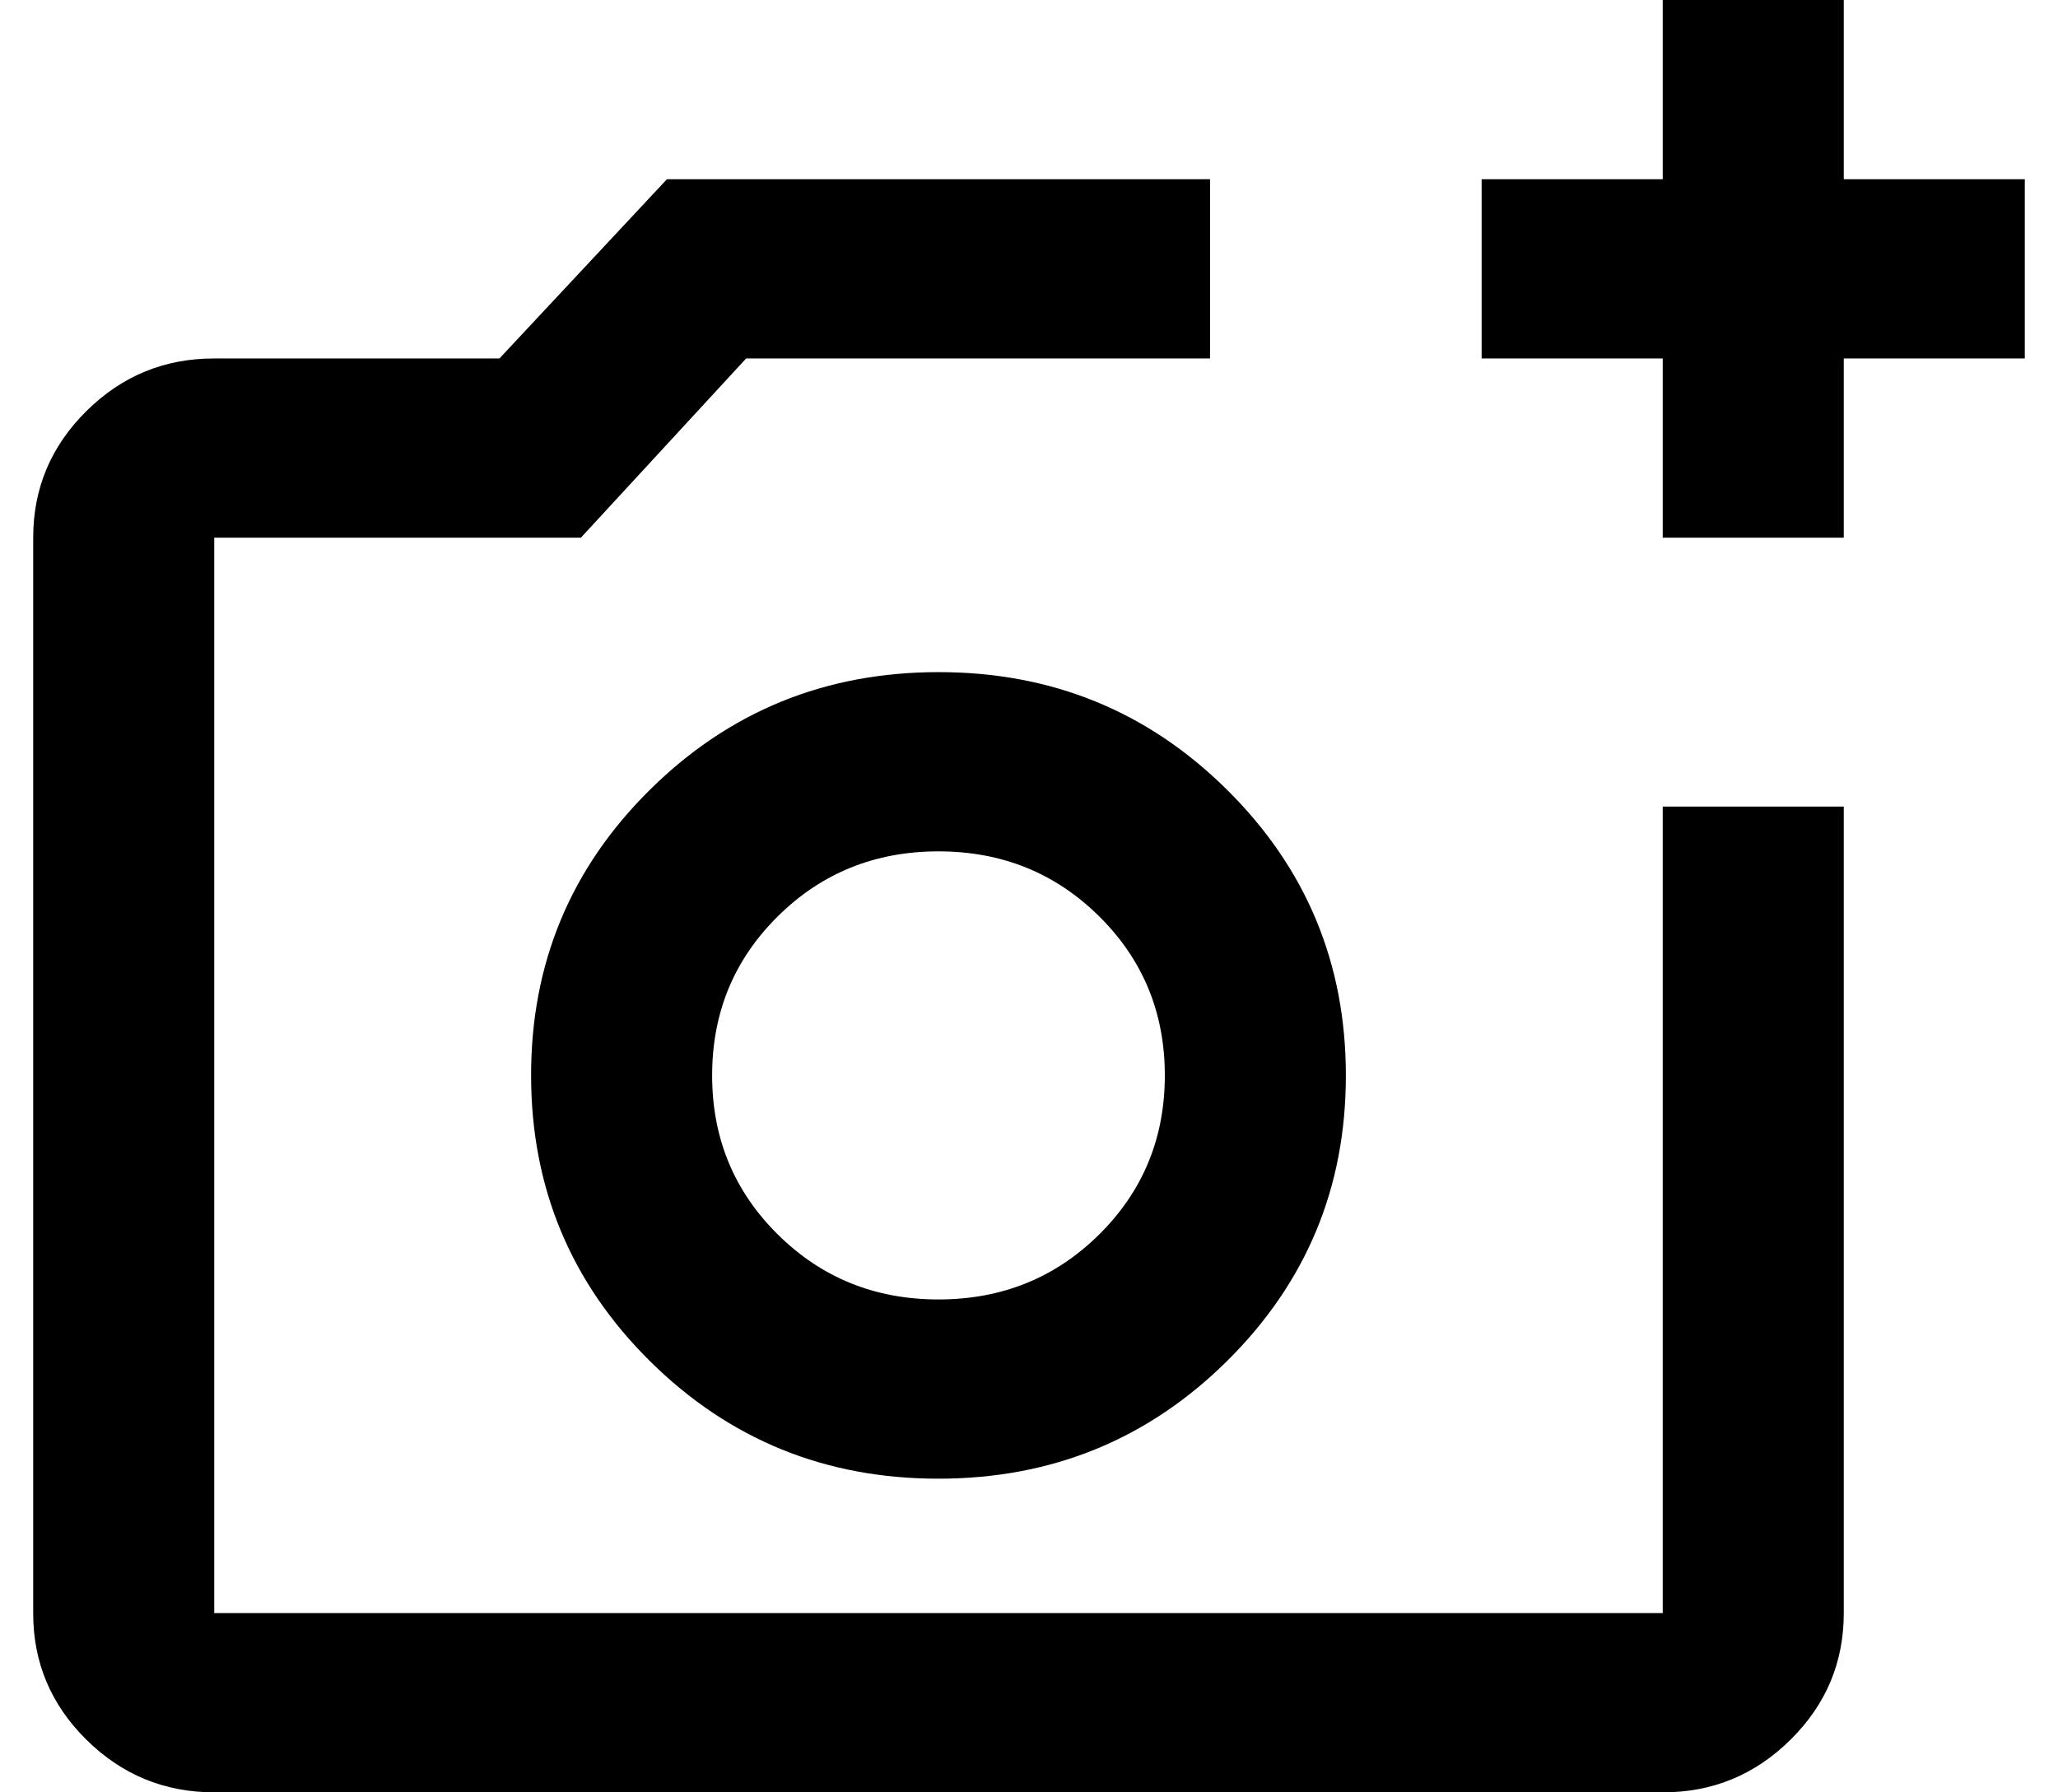 <svg width="31" height="27" viewBox="0 0 31 27" fill="none" xmlns="http://www.w3.org/2000/svg">
    <path d="M25.046 8.1V5.4H22.318V2.7H25.046V0H27.773V2.7H30.5V5.4H27.773V8.1H25.046ZM3.227 27C2.477 27 1.835 26.735 1.3 26.206C0.766 25.677 0.499 25.042 0.5 24.3V8.1C0.5 7.357 0.767 6.722 1.302 6.192C1.836 5.663 2.478 5.399 3.227 5.4H7.523L10.046 2.7H18.227V5.4H11.239L8.75 8.1H3.227V24.3H25.046V12.15H27.773V24.3C27.773 25.043 27.506 25.678 26.971 26.207C26.436 26.737 25.794 27.001 25.046 27H3.227ZM14.136 22.275C15.841 22.275 17.29 21.684 18.484 20.502C19.677 19.321 20.274 17.887 20.273 16.2C20.273 14.512 19.676 13.078 18.482 11.896C17.289 10.714 15.84 10.124 14.136 10.125C12.432 10.125 10.983 10.716 9.789 11.898C8.595 13.079 7.999 14.513 8 16.2C8 17.887 8.597 19.322 9.79 20.504C10.984 21.686 12.433 22.276 14.136 22.275ZM14.136 19.575C13.182 19.575 12.375 19.249 11.716 18.596C11.057 17.944 10.727 17.145 10.727 16.2C10.727 15.255 11.057 14.456 11.716 13.804C12.375 13.151 13.182 12.825 14.136 12.825C15.091 12.825 15.898 13.151 16.557 13.804C17.216 14.456 17.546 15.255 17.546 16.2C17.546 17.145 17.216 17.944 16.557 18.596C15.898 19.249 15.091 19.575 14.136 19.575Z" fill="currentColor"/>
</svg>
